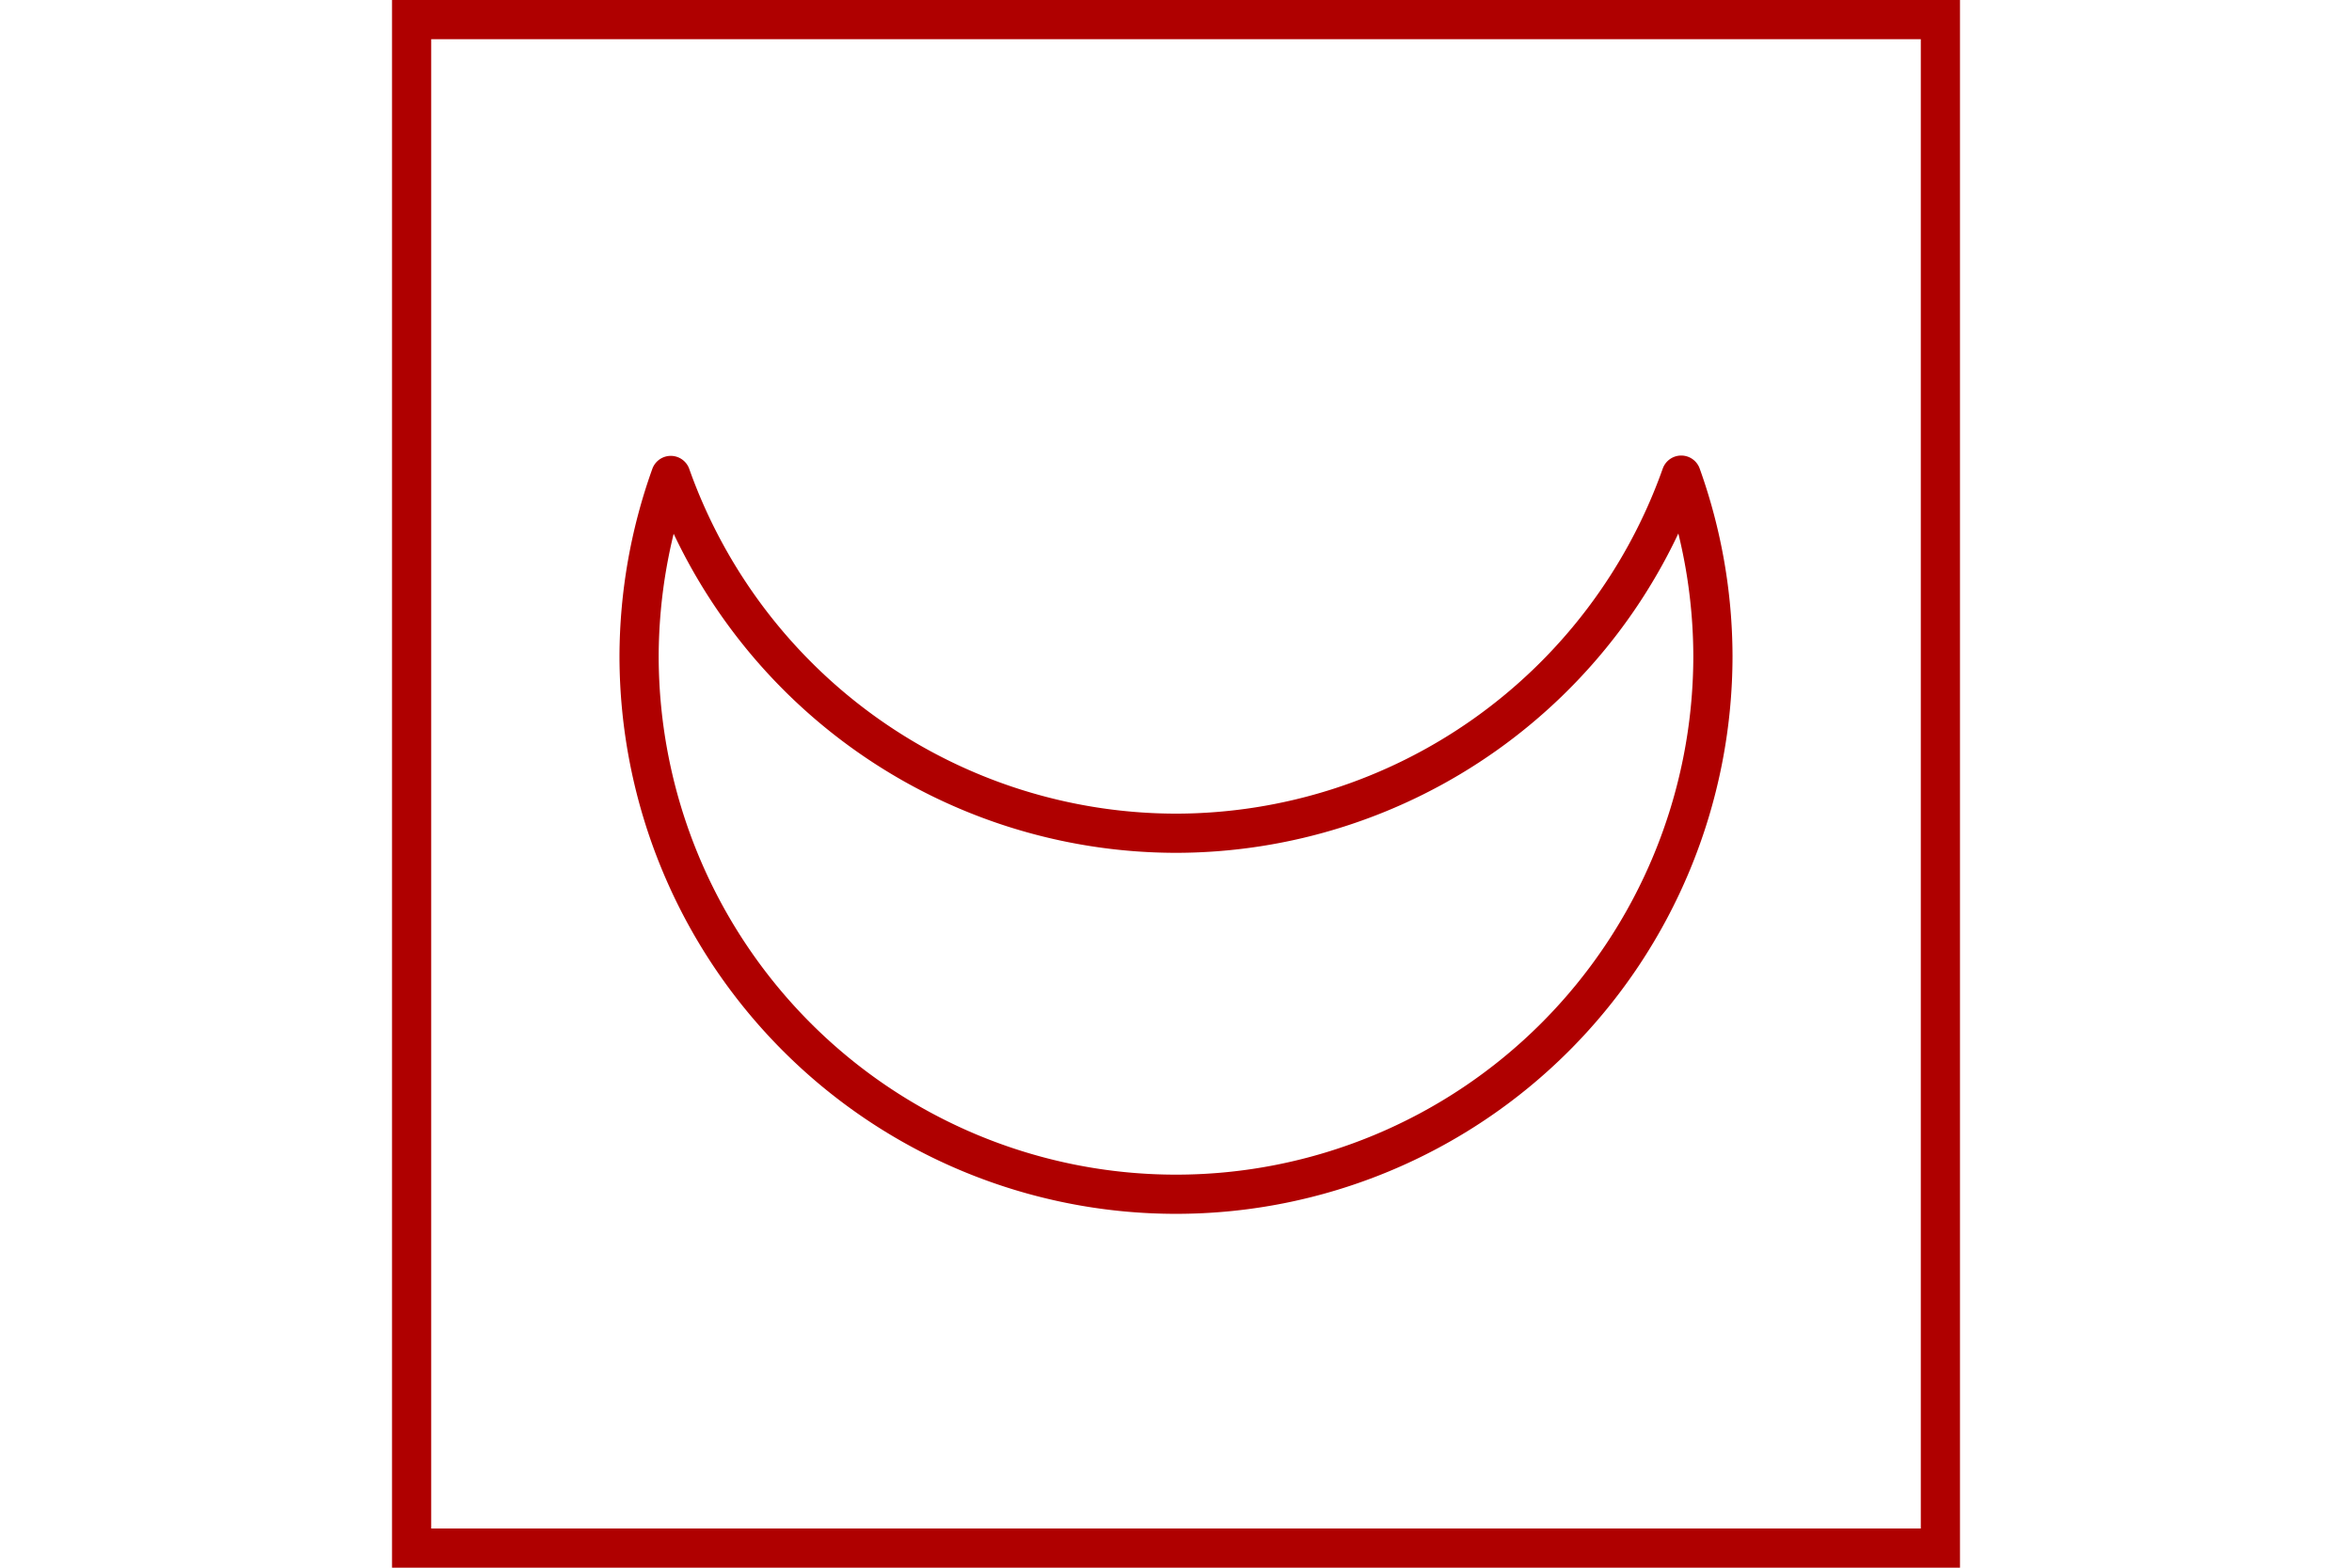 <?xml version="1.0" encoding="UTF-8" standalone="no"?>
<svg
   xmlns="http://www.w3.org/2000/svg"
   id="NATO Map Symbol"
   height="400"
   width="600">
  <path
     id="Crescent"
     d="m 428.883,121.232 a 136.969,137.385 0 0 1 -128.883,91.371 136.969,137.385 0 0 1 -128.883,-91.288 136.969,137.385 0 0 0 -8.086,46.014 136.969,137.385 0 0 0 136.969,137.385 136.969,137.385 0 0 0 136.969,-137.385 136.969,137.385 0 0 0 -8.086,-46.097 z"
     style="fill:none;stroke:#af0000;stroke-width:10;stroke-linecap:round;stroke-linejoin:round;stroke-miterlimit:4;stroke-dasharray:none;stroke-opacity:1" />
  <path
     id="Neutral Frame"
     style="fill:none;stroke:#af0000;stroke-width:10;stroke-linejoin:miter;stroke-miterlimit:4"
     d="M 105,5 H 495 V 395 H 105 Z" />
</svg>
